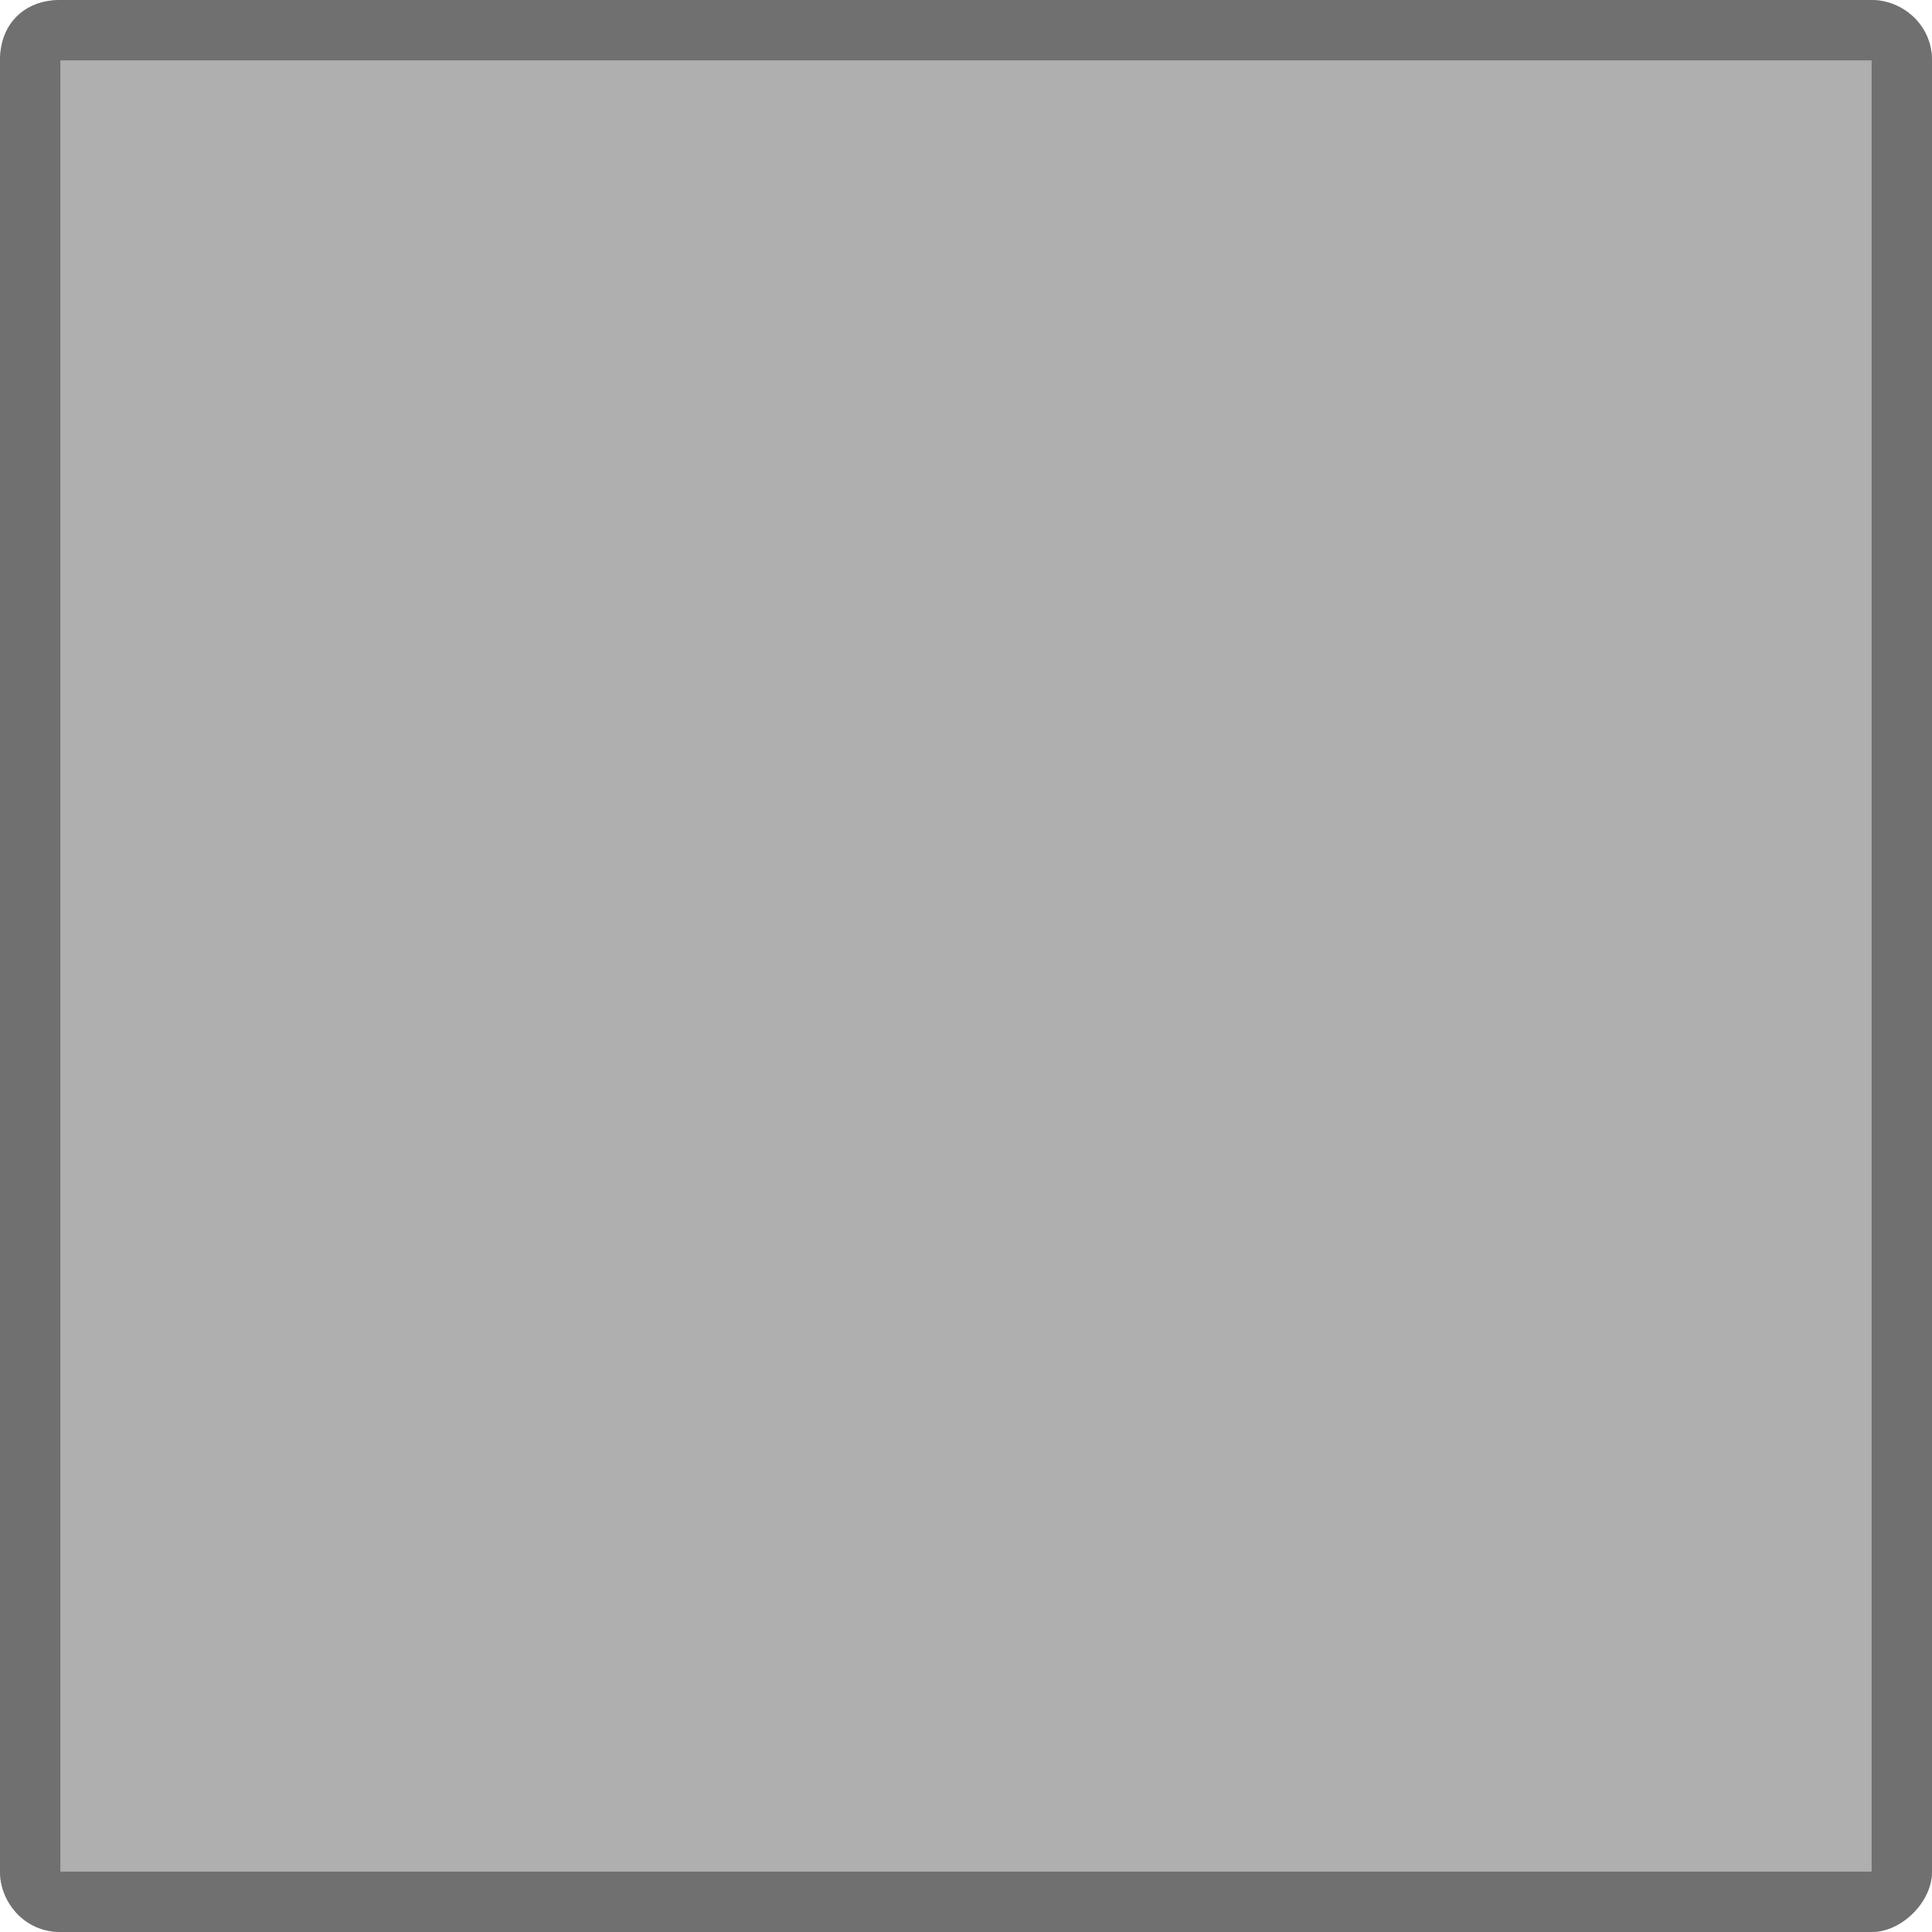 ﻿<?xml version='1.0' encoding='UTF-8'?>
<svg x="0px" y="0px" viewBox="0 0 32 32" version="1.1" xmlns="http://www.w3.org/2000/svg" xmlns:xlink="http://www.w3.org/1999/xlink" enable-background="new 0 0 32 32" xml:space="preserve" id="Layer_1" tag="Element4">
  <style type="text/css" tag="Element1">
	.st0{fill:#AFAFAF;}
	.st1{fill:#707070;}
</style>
  <g tag="Element2">
    <path d="M31, 32L1, 32C0.4, 32 0, 31.5 0, 31L0, 1C0, 0.4 0.4, 0 1, 0L31, 0C31.5, 0 32, 0.4 32, 1L32, 31C32, 31.5 31.5, 32 31, 32z" fill="#AFAFAF" class="st0" tag="st00" />
  </g>
  <g tag="Element3">
    <path d="M0, 1L0, 31C0, 31.5 0.4, 32 1, 32L31, 32C31.5, 32 32, 31.5 32, 31L32, 1C32, 0.4 31.5, 0 31, 0L1, 0C0.4, 0 0, 0.4 0, 1zM31, 31L1, 31L1, 1L31, 1L31, 31z" fill="#707070" class="st1" tag="st10" />
  </g>
</svg>